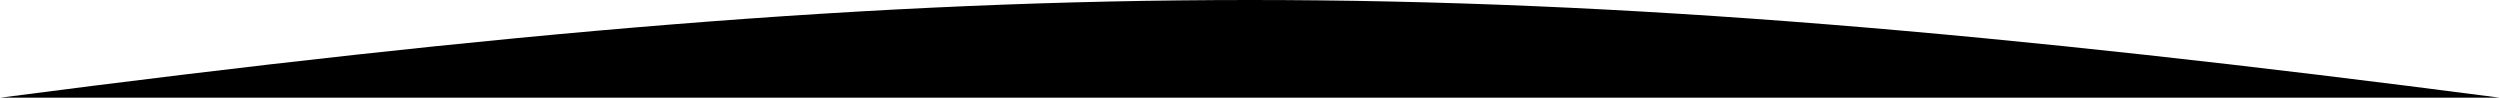 <?xml version="1.0" encoding="utf-8"?>
<!-- Generator: Adobe Illustrator 18.0.0, SVG Export Plug-In . SVG Version: 6.00 Build 0)  -->
<!DOCTYPE svg PUBLIC "-//W3C//DTD SVG 1.1//EN" "http://www.w3.org/Graphics/SVG/1.1/DTD/svg11.dtd">
<svg version="1.1" id="Layer_1" xmlns="http://www.w3.org/2000/svg" xmlns:xlink="http://www.w3.org/1999/xlink" x="0px" y="0px"
	 viewBox="0 0 960 37.5" enable-background="new 0 0 960 37.5" xml:space="preserve">
<g>
	<path d="M0,37.5c0.1,0,0.1,0,0.2,0H0L0,37.5z"/>
	<path d="M960,37.5L960,37.5h-0.2C959.9,37.5,959.9,37.5,960,37.5z"/>
	<line x1="960" y1="37.5" x2="960" y2="37.5"/>
	<path d="M0.2,37.5h959.6C576-12.5,384-12.5,0.2,37.5z"/>
</g>
</svg>
